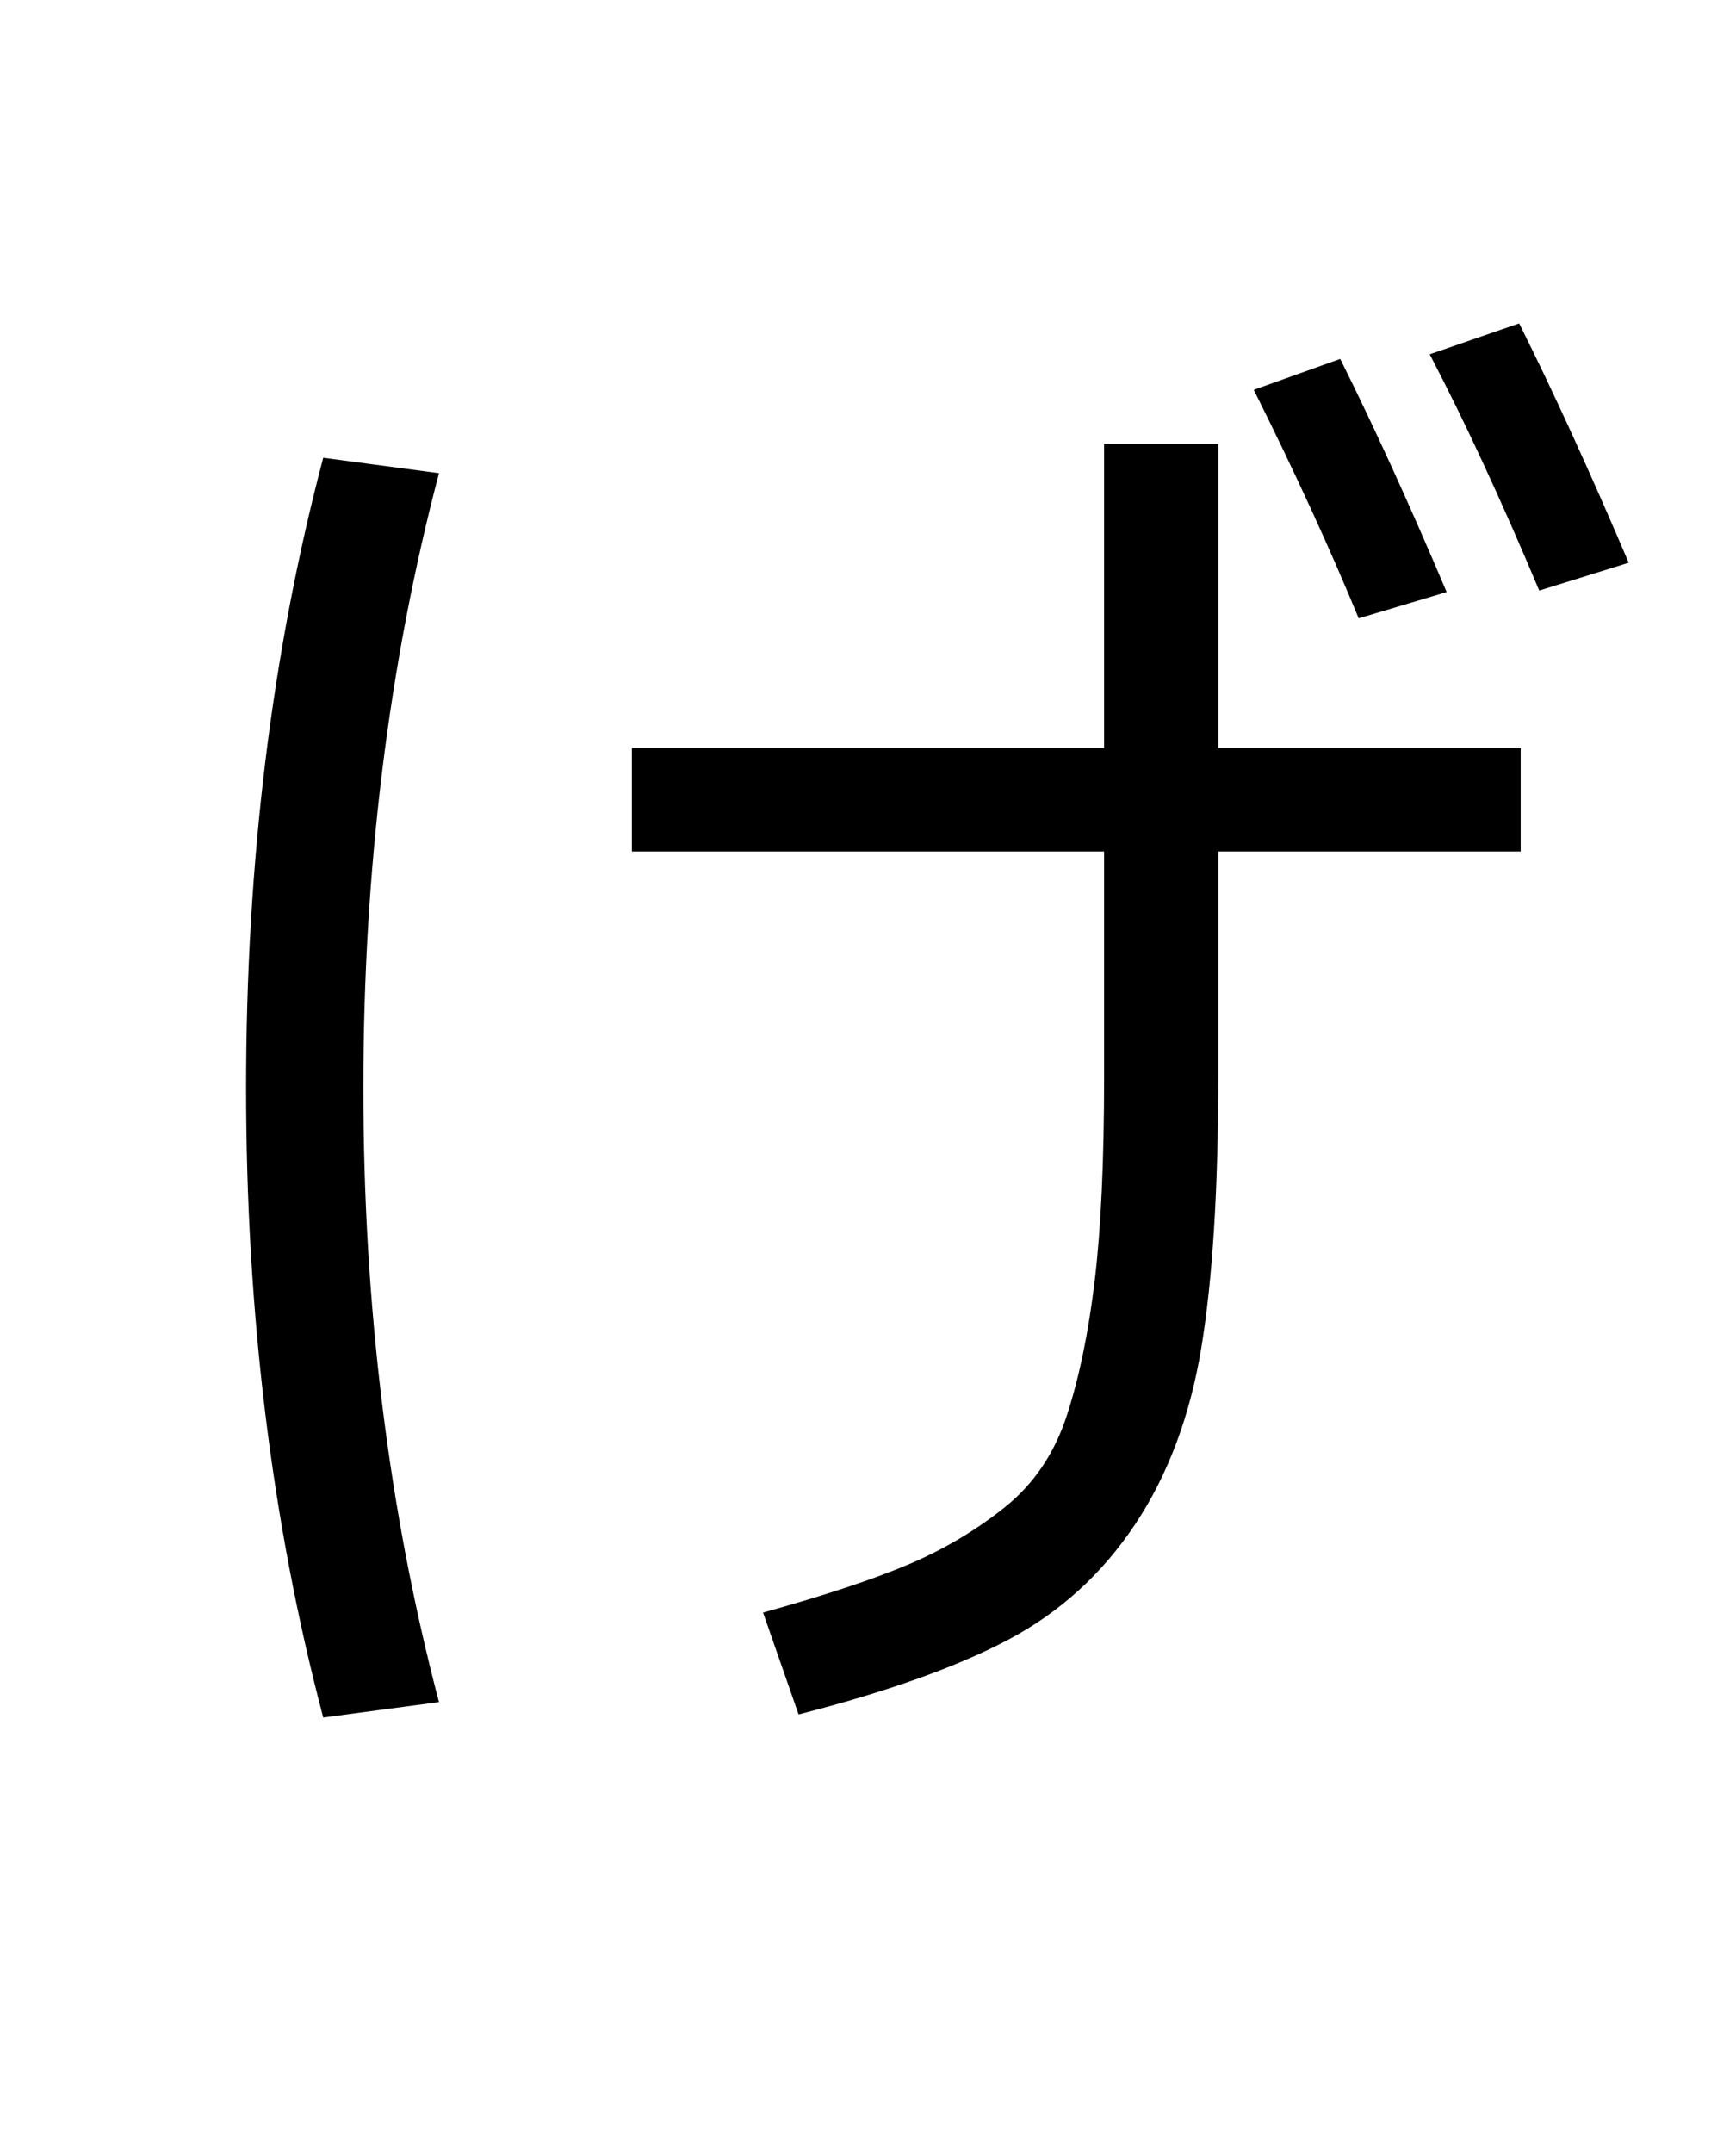 <?xml version="1.0" encoding="UTF-8"?>
<svg xmlns="http://www.w3.org/2000/svg" xmlns:xlink="http://www.w3.org/1999/xlink" width="288pt" height="357pt" viewBox="0 0 288 357" version="1.1">
<defs>
<g>
<symbol overflow="visible" id="glyph0-0">
<path style="stroke:none;" d="M 8.453 0 L 8.453 -170.5 L 93.703 -170.5 L 93.703 0 Z M 16.891 -8.453 L 85.25 -8.453 L 85.25 -162.047 L 16.891 -162.047 Z M 16.891 -8.453 "/>
</symbol>
<symbol overflow="visible" id="glyph0-1">
<path style="stroke:none;" d="M 192 -207.359 L 206.344 -212.484 C 211.969 -201.211 217.852 -188.328 224 -173.828 L 209.406 -169.469 C 204.625 -181.07 198.82 -193.703 192 -207.359 Z M 221.188 -213.25 L 236.031 -218.375 C 241.664 -207.102 247.723 -193.875 254.203 -178.688 L 239.359 -174.078 C 233.047 -189.098 226.988 -202.156 221.188 -213.25 Z M 37.625 12.797 C 29.094 -19.453 24.828 -54.266 24.828 -91.641 C 24.828 -129.023 29.094 -163.844 37.625 -196.094 L 56.828 -193.531 C 48.461 -161.789 44.281 -127.828 44.281 -91.641 C 44.281 -55.461 48.461 -21.504 56.828 10.234 Z M 88.828 -147.969 L 167.172 -147.969 L 167.172 -198.406 L 186.109 -198.406 L 186.109 -147.969 L 236.281 -147.969 L 236.281 -130.812 L 186.109 -130.812 L 186.109 -93.438 C 186.109 -74.832 185.172 -59.852 183.297 -48.5 C 181.422 -37.156 177.75 -27.383 172.281 -19.188 C 166.82 -11 159.828 -4.645 151.297 -0.125 C 142.766 4.395 131.16 8.531 116.484 12.281 L 110.594 -4.609 C 121 -7.504 129.102 -10.191 134.906 -12.672 C 140.707 -15.148 146 -18.305 150.781 -22.141 C 155.562 -25.984 158.973 -31.062 161.016 -37.375 C 163.066 -43.688 164.602 -51.148 165.625 -59.766 C 166.656 -68.391 167.172 -79.613 167.172 -93.438 L 167.172 -130.812 L 88.828 -130.812 Z M 88.828 -147.969 "/>
</symbol>
</g>
</defs>
<g id="surface1">
<rect x="0" y="0" width="288" height="357" style="fill:rgb(100%,100%,100%);fill-opacity:1;stroke:none;"/>
<g style="fill:rgb(0%,0%,0%);fill-opacity:1;">
  <use xlink:href="#glyph0-1" x="16" y="272"/>
</g>
</g>
</svg>

